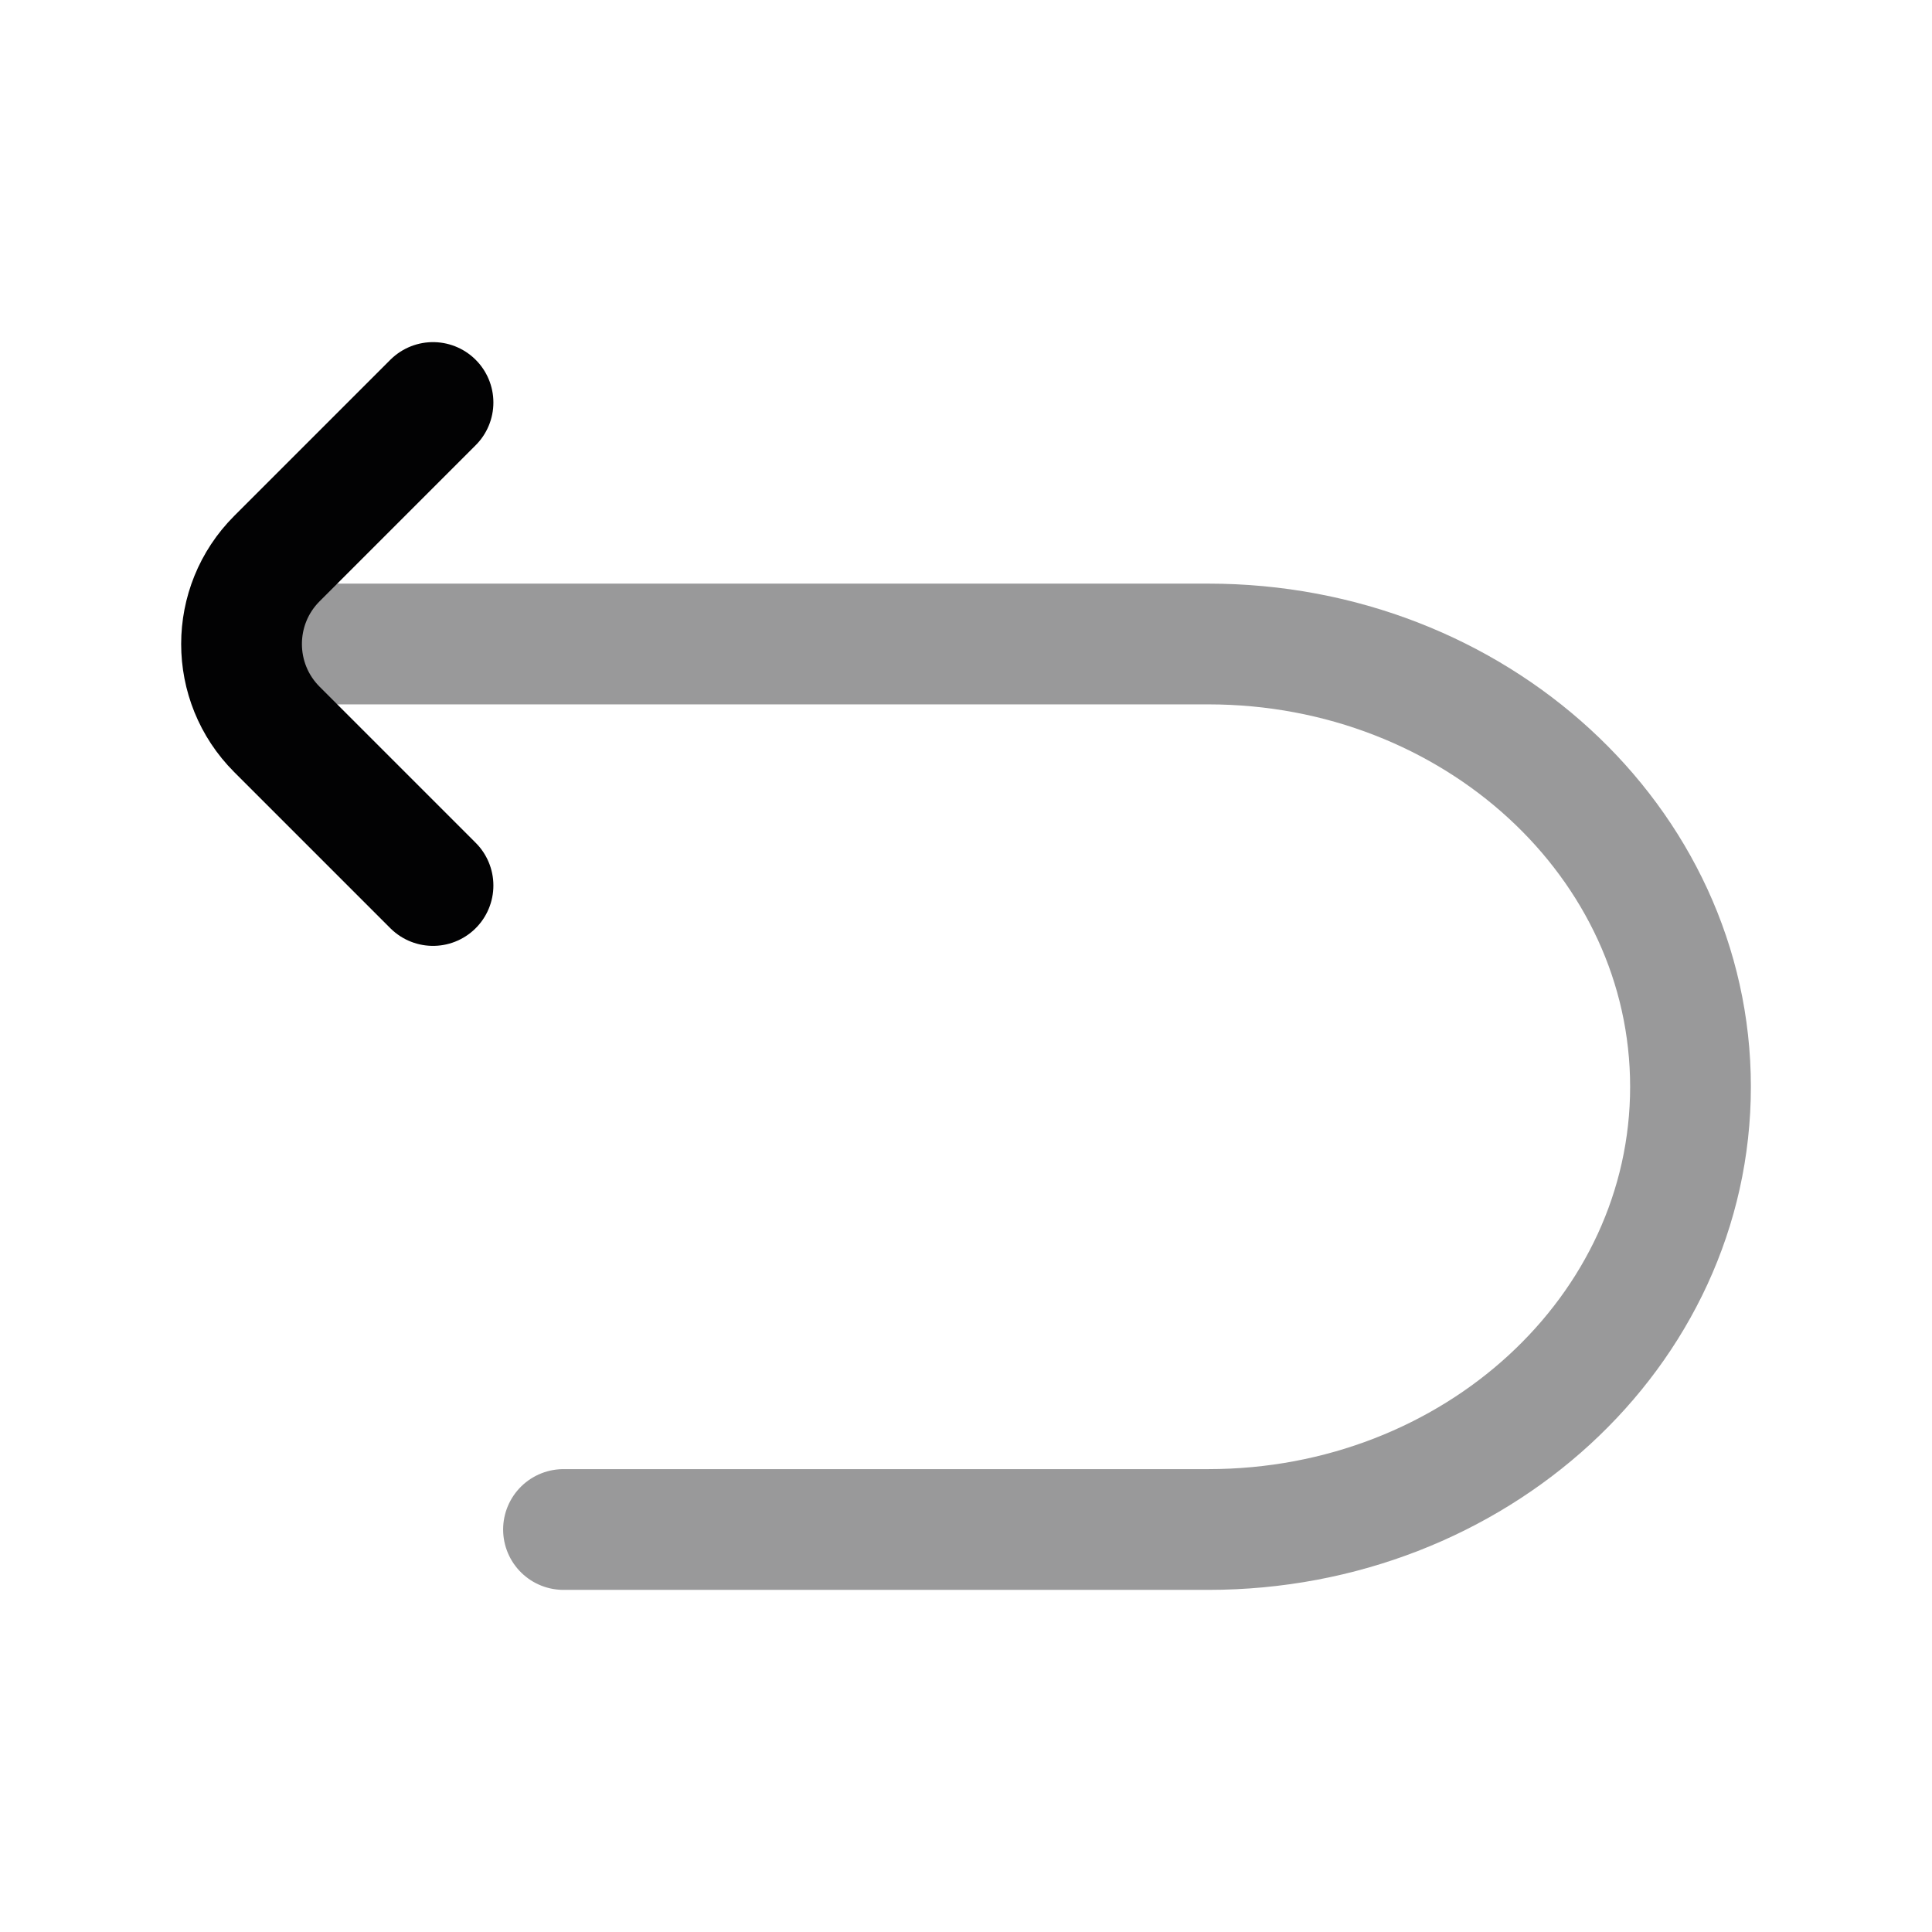 <svg width="24" height="24" viewBox="0 0 24 24" fill="none" xmlns="http://www.w3.org/2000/svg">
<path opacity="0.4" d="M3.592 8H15.011C18.319 8 21 10.462 21 13.5C21 16.538 18.319 19 15.011 19H7" stroke="#020203" stroke-width="1.5" stroke-linecap="round"/>
<path d="M5.379 11L3.44 9.061C2.854 8.475 2.854 7.525 3.44 6.939L5.379 5" stroke="#020203" stroke-width="1.5" stroke-linecap="round" stroke-linejoin="round"/>
</svg>
